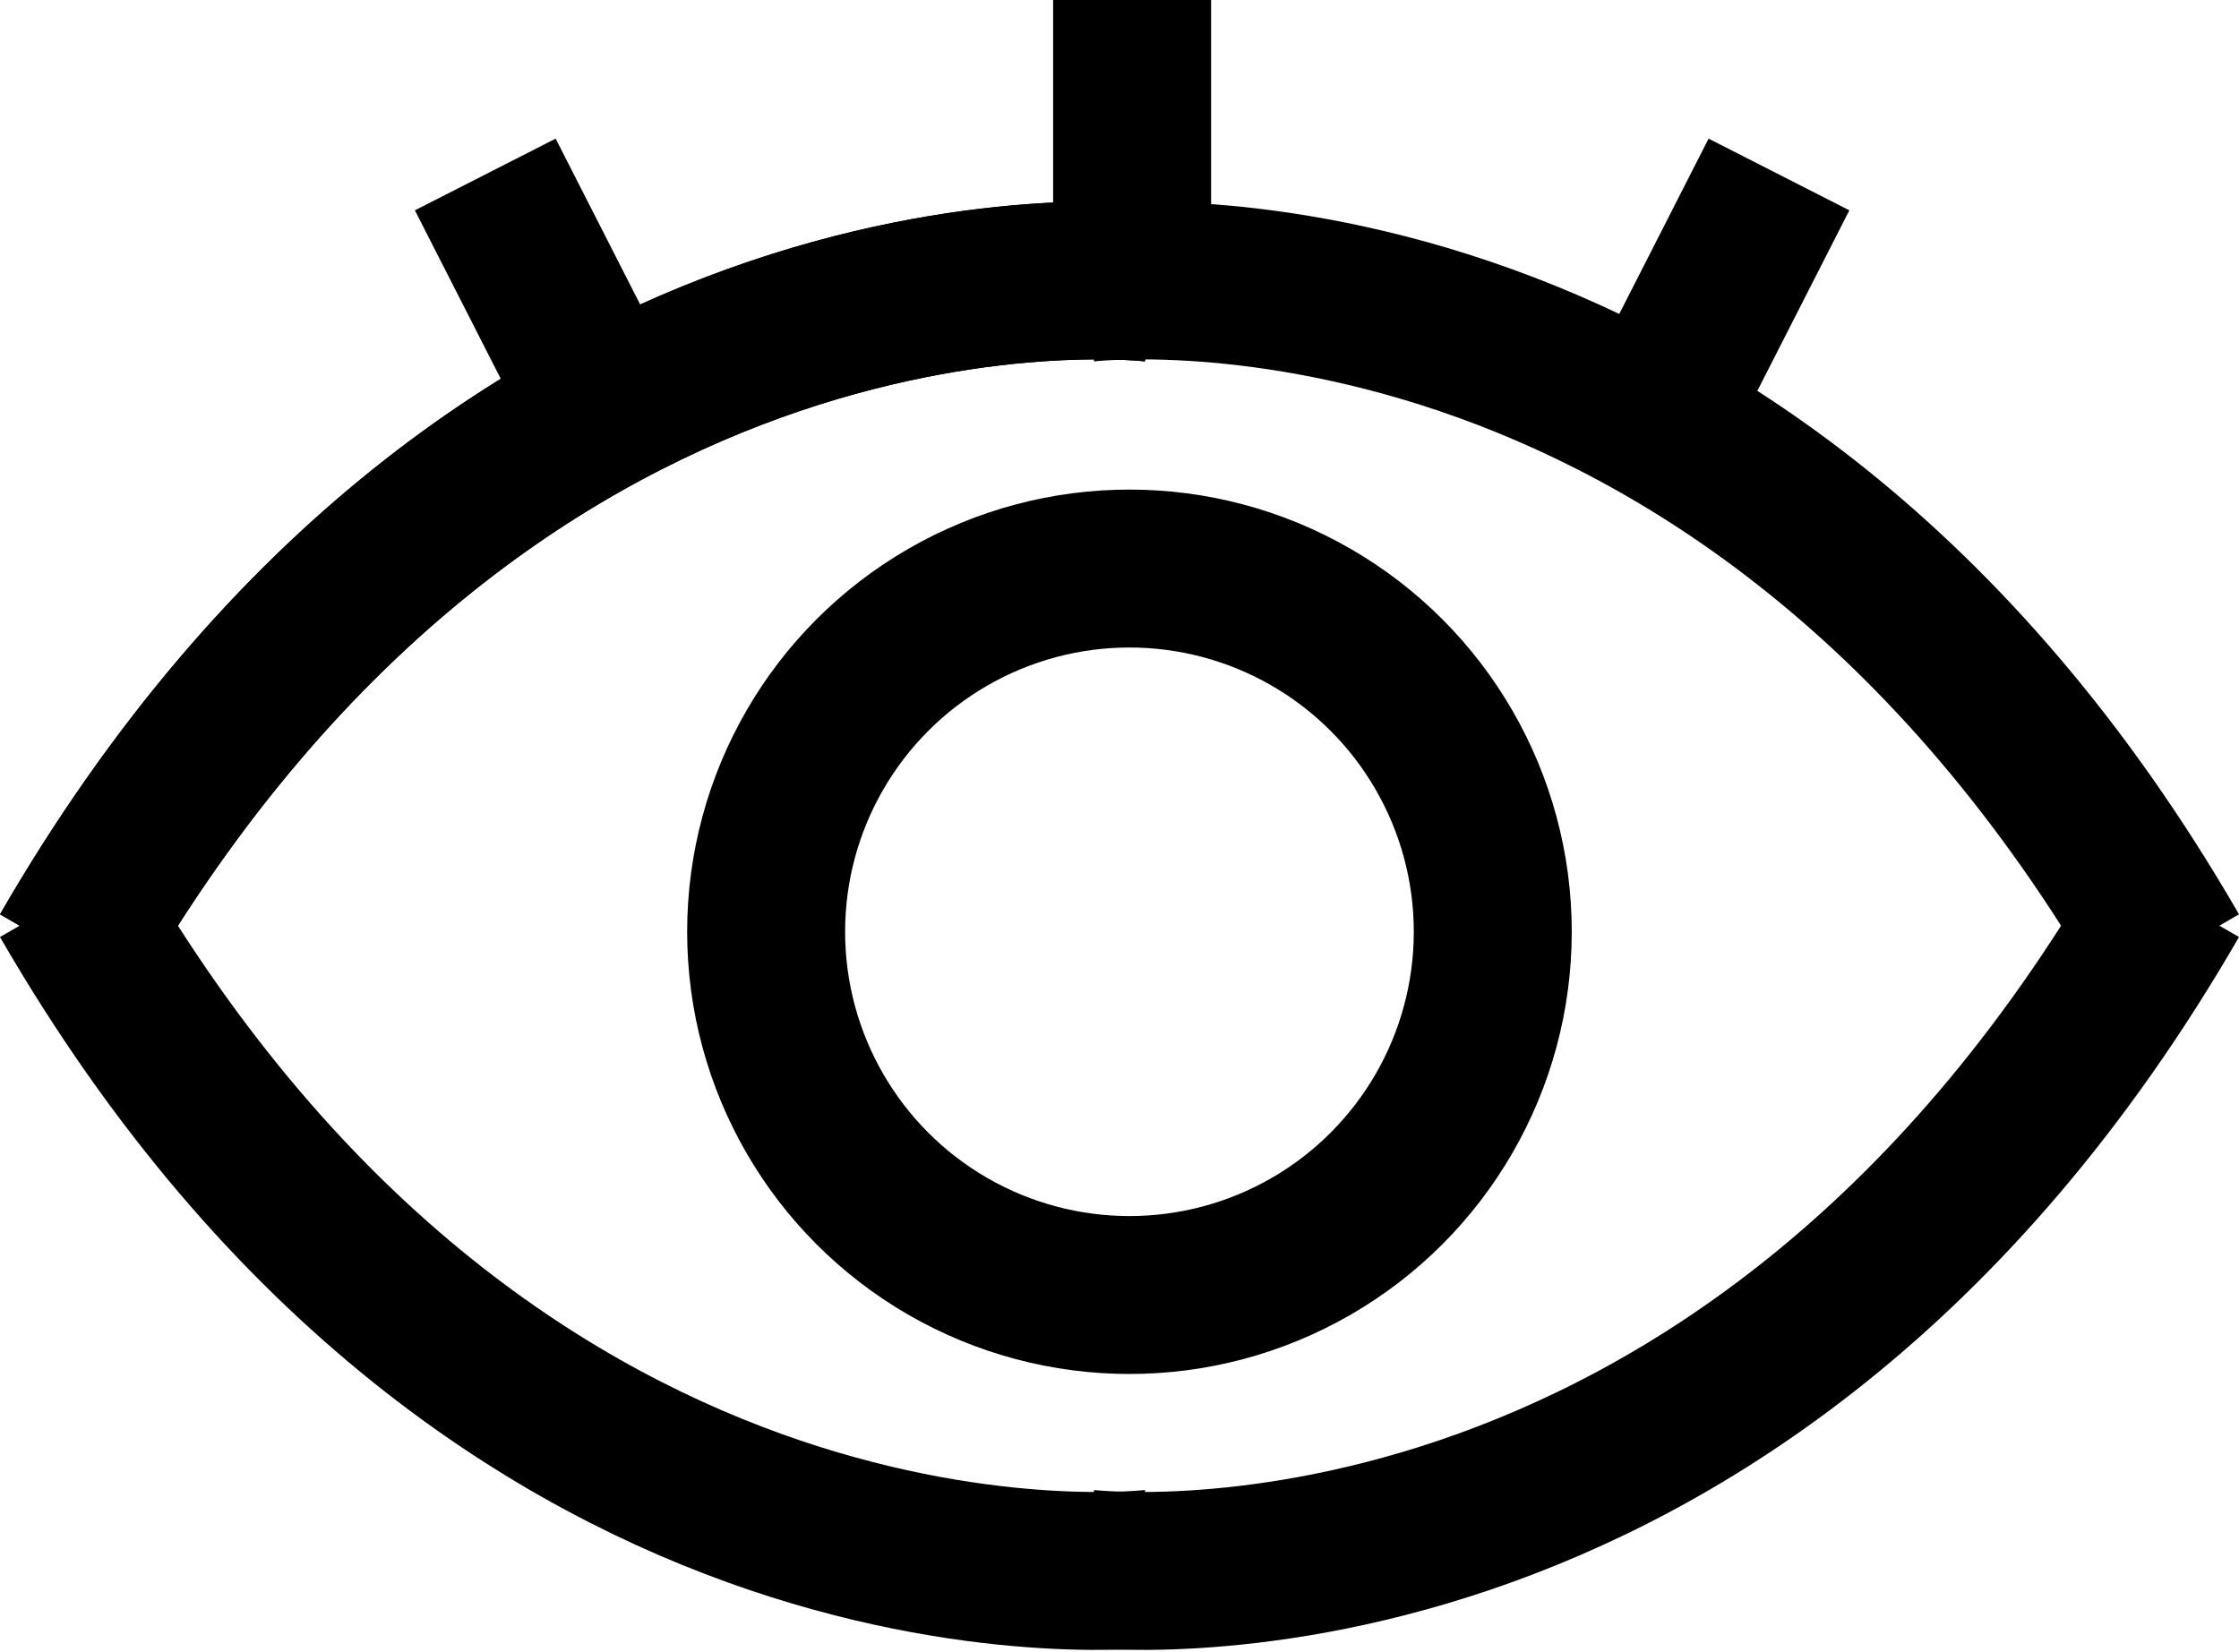 <svg xmlns="http://www.w3.org/2000/svg" width="70.87" height="52.294" viewBox="0 0 70.87 52.294">
  <g id="Group_1" data-name="Group 1" transform="translate(-7.25 -266.5)">
    <path id="Path_9" data-name="Path 9" d="M69.415,308.228C83.171,284.4,103.8,286.991,103.8,286.991" transform="translate(-60 -11.53)" fill="none" stroke="#000000" stroke-width="5"/>
    <path id="Path_10" data-name="Path 10" d="M69.415,308.228C83.171,284.4,103.8,286.991,103.8,286.991" transform="translate(-60 -11.53)" fill="none" stroke="#000000" stroke-width="5"/>
    <path id="Path_11" data-name="Path 11" d="M103.8,308.228C90.045,284.4,69.415,286.991,69.415,286.991" transform="translate(-27.845 -11.53)" fill="none" stroke="#000000" stroke-width="5"/>
    <g id="Ellipse_2" data-name="Ellipse 2" transform="translate(29 282)" fill="none" stroke="#000000" stroke-width="5">
      <circle cx="14" cy="14" r="14" stroke="none"/>
      <circle cx="14" cy="14" r="11.5" fill="none"/>
    </g>
    <path id="Path_15" data-name="Path 15" d="M69.415,286.908c13.755,23.825,34.385,21.238,34.385,21.238" transform="translate(-60 8.008)" fill="none" stroke="#000000" stroke-width="5"/>
    <path id="Path_16" data-name="Path 16" d="M103.8,286.908c-13.755,23.825-34.385,21.238-34.385,21.238" transform="translate(-27.845 8.008)" fill="none" stroke="#000000" stroke-width="5"/>
    <line id="Line_1" data-name="Line 1" y2="8" transform="translate(43.084 266.5)" fill="none" stroke="#000000" stroke-width="5"/>
    <path id="Path_17" data-name="Path 17" d="M0,0V8" transform="matrix(0.891, 0.454, -0.454, 0.891, 63.559, 272.024)" fill="none" stroke="#000000" stroke-width="5"/>
    <line id="Line_3" data-name="Line 3" y1="8" transform="matrix(-0.891, 0.454, -0.454, -0.891, 26.242, 279.152)" fill="none" stroke="#000000" stroke-width="5"/>
  </g>
</svg>

